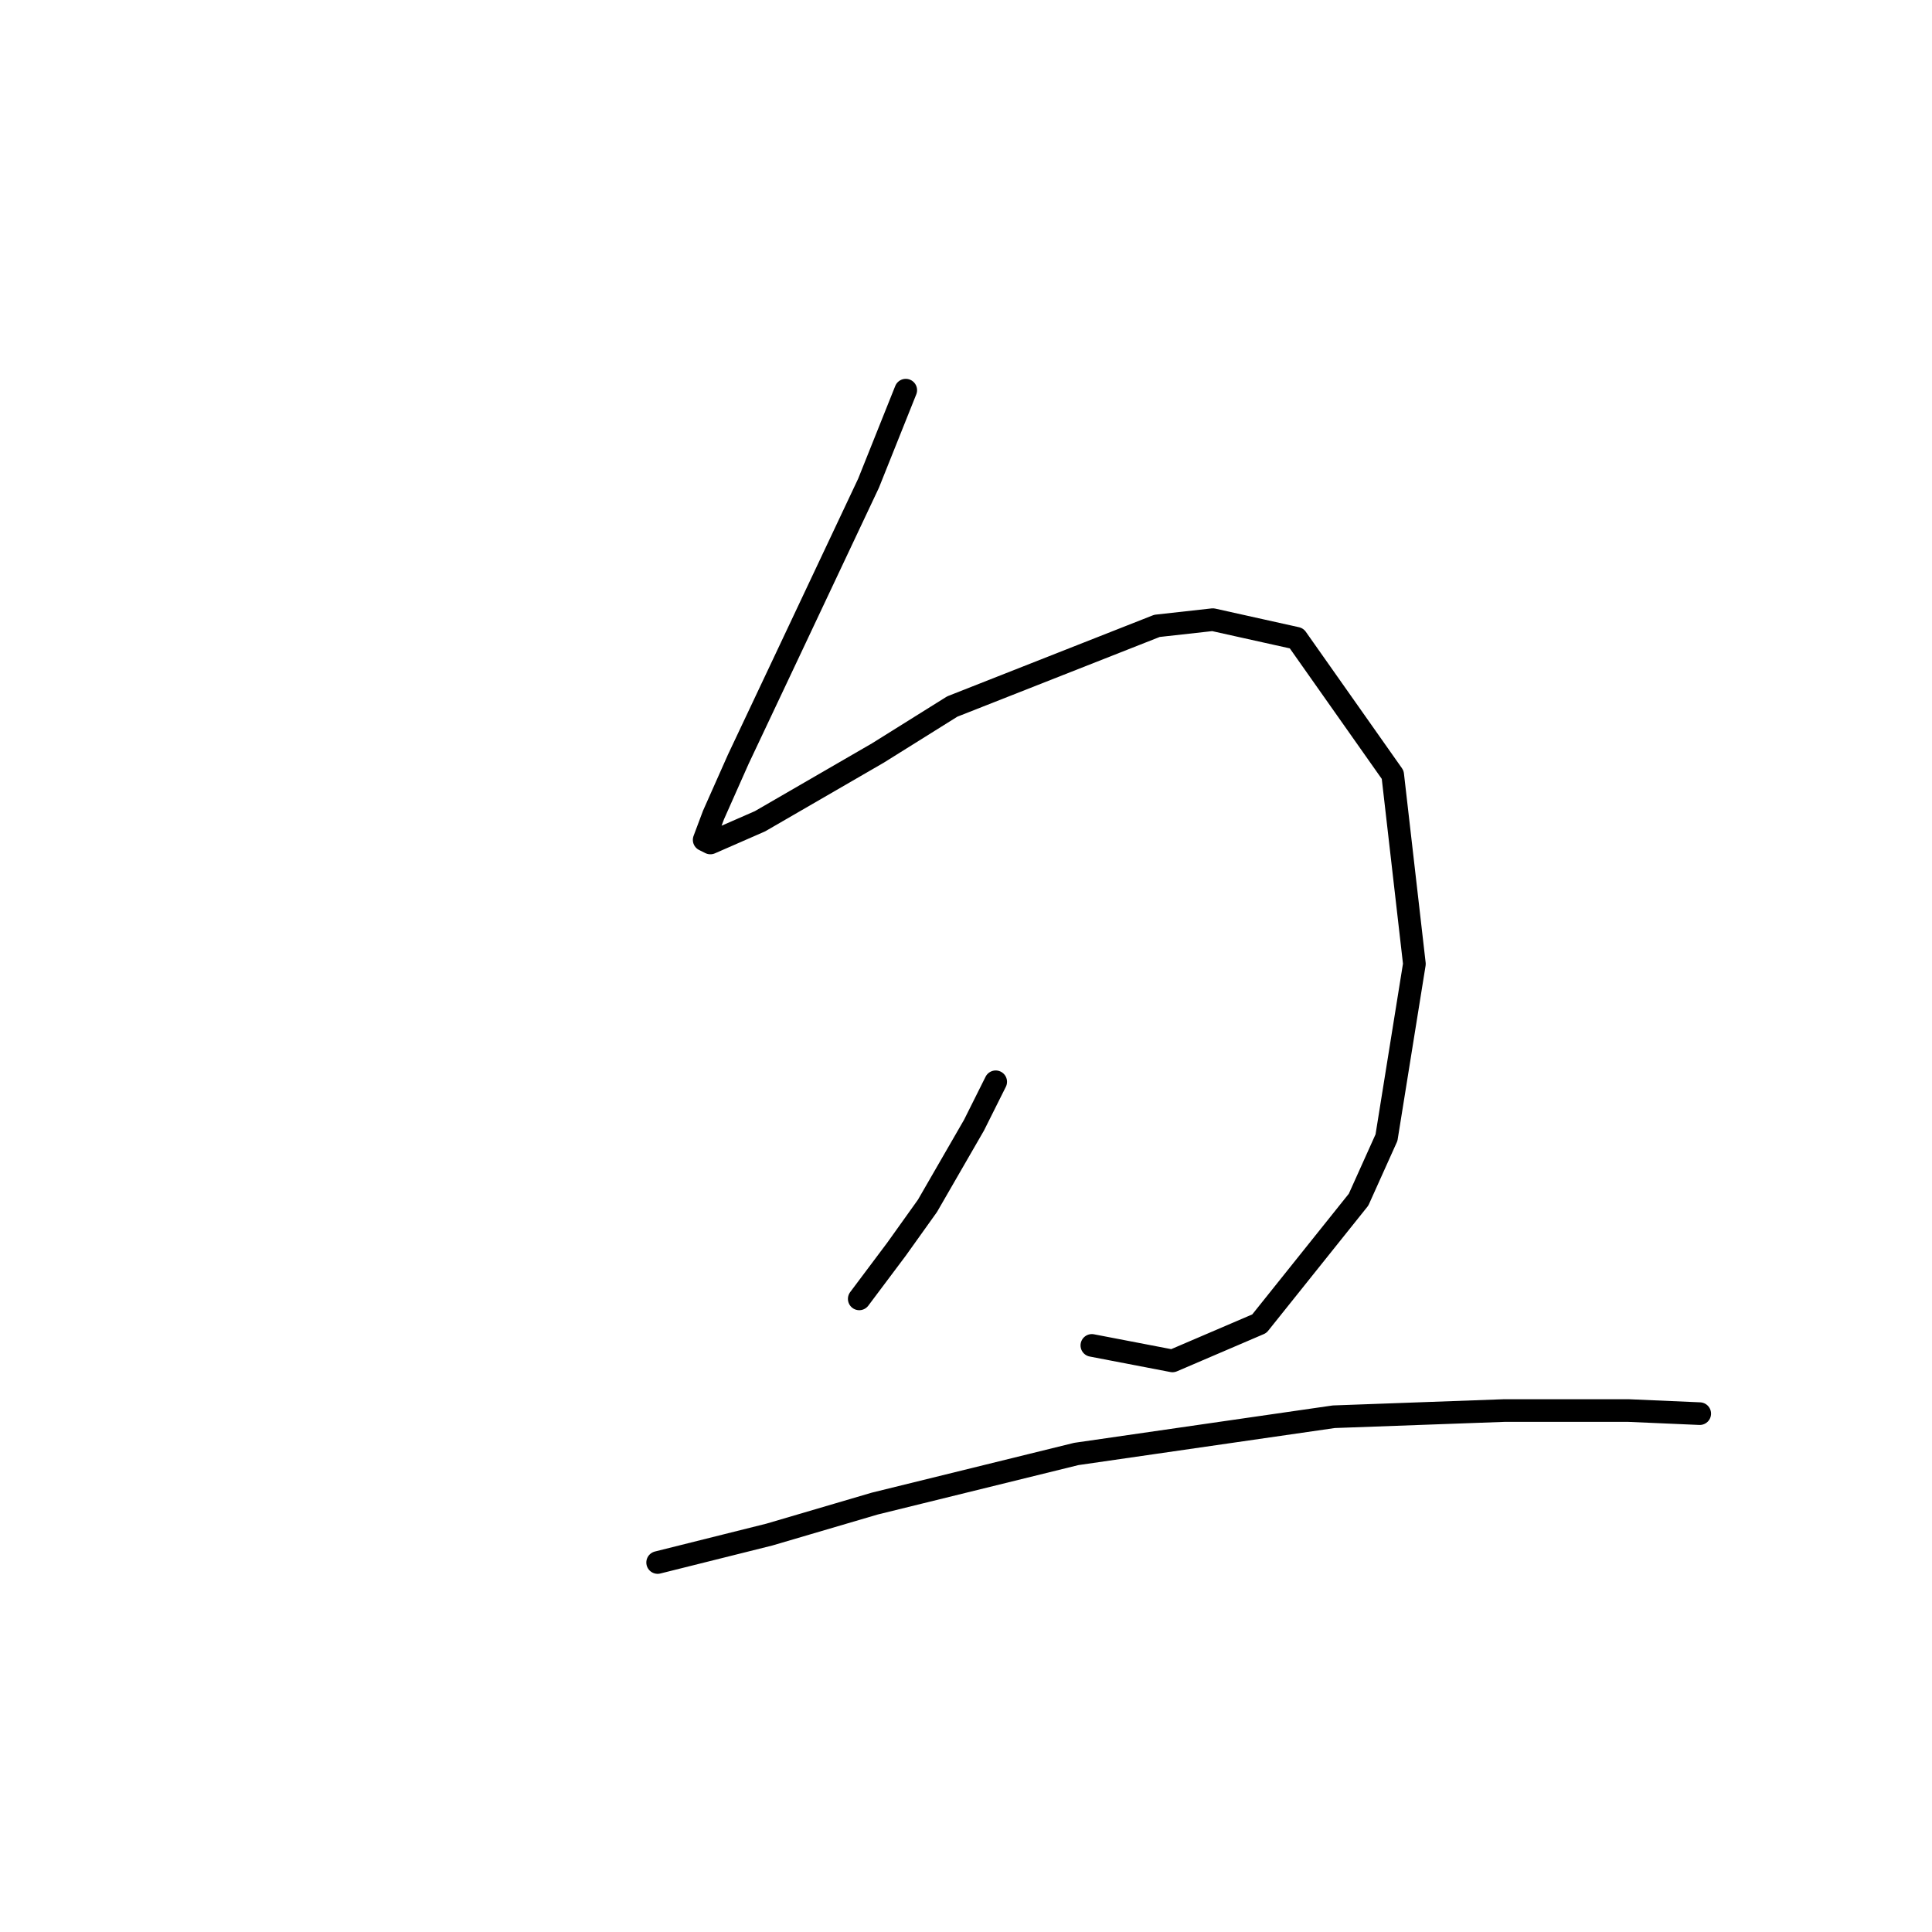 <?xml version="1.0" standalone="no"?>
    <svg width="256" height="256" xmlns="http://www.w3.org/2000/svg" version="1.1">
    <polyline stroke="black" stroke-width="3" stroke-linecap="round" fill="transparent" stroke-linejoin="round" points="120.018 51.699 115.087 64.027 104.813 85.808 97.826 100.603 94.539 108 93.306 111.287 94.128 111.698 100.703 108.822 116.319 99.781 126.182 93.616 153.306 82.931 160.703 82.109 171.799 84.575 184.539 102.657 187.415 127.726 183.717 150.739 180.018 158.959 166.867 175.397 155.36 180.328 144.676 178.274 144.676 178.274 " />
        <polyline stroke="black" stroke-width="3" stroke-linecap="round" fill="transparent" stroke-linejoin="round" points="131.936 143.342 129.059 149.096 122.895 159.781 118.785 165.534 113.854 172.109 113.854 172.109 " />
        <polyline stroke="black" stroke-width="3" stroke-linecap="round" fill="transparent" stroke-linejoin="round" points="87.141 207.041 101.936 203.342 115.908 199.233 142.621 192.657 176.73 187.726 199.333 186.904 215.771 186.904 225.223 187.315 225.223 187.315 " />
        </svg>